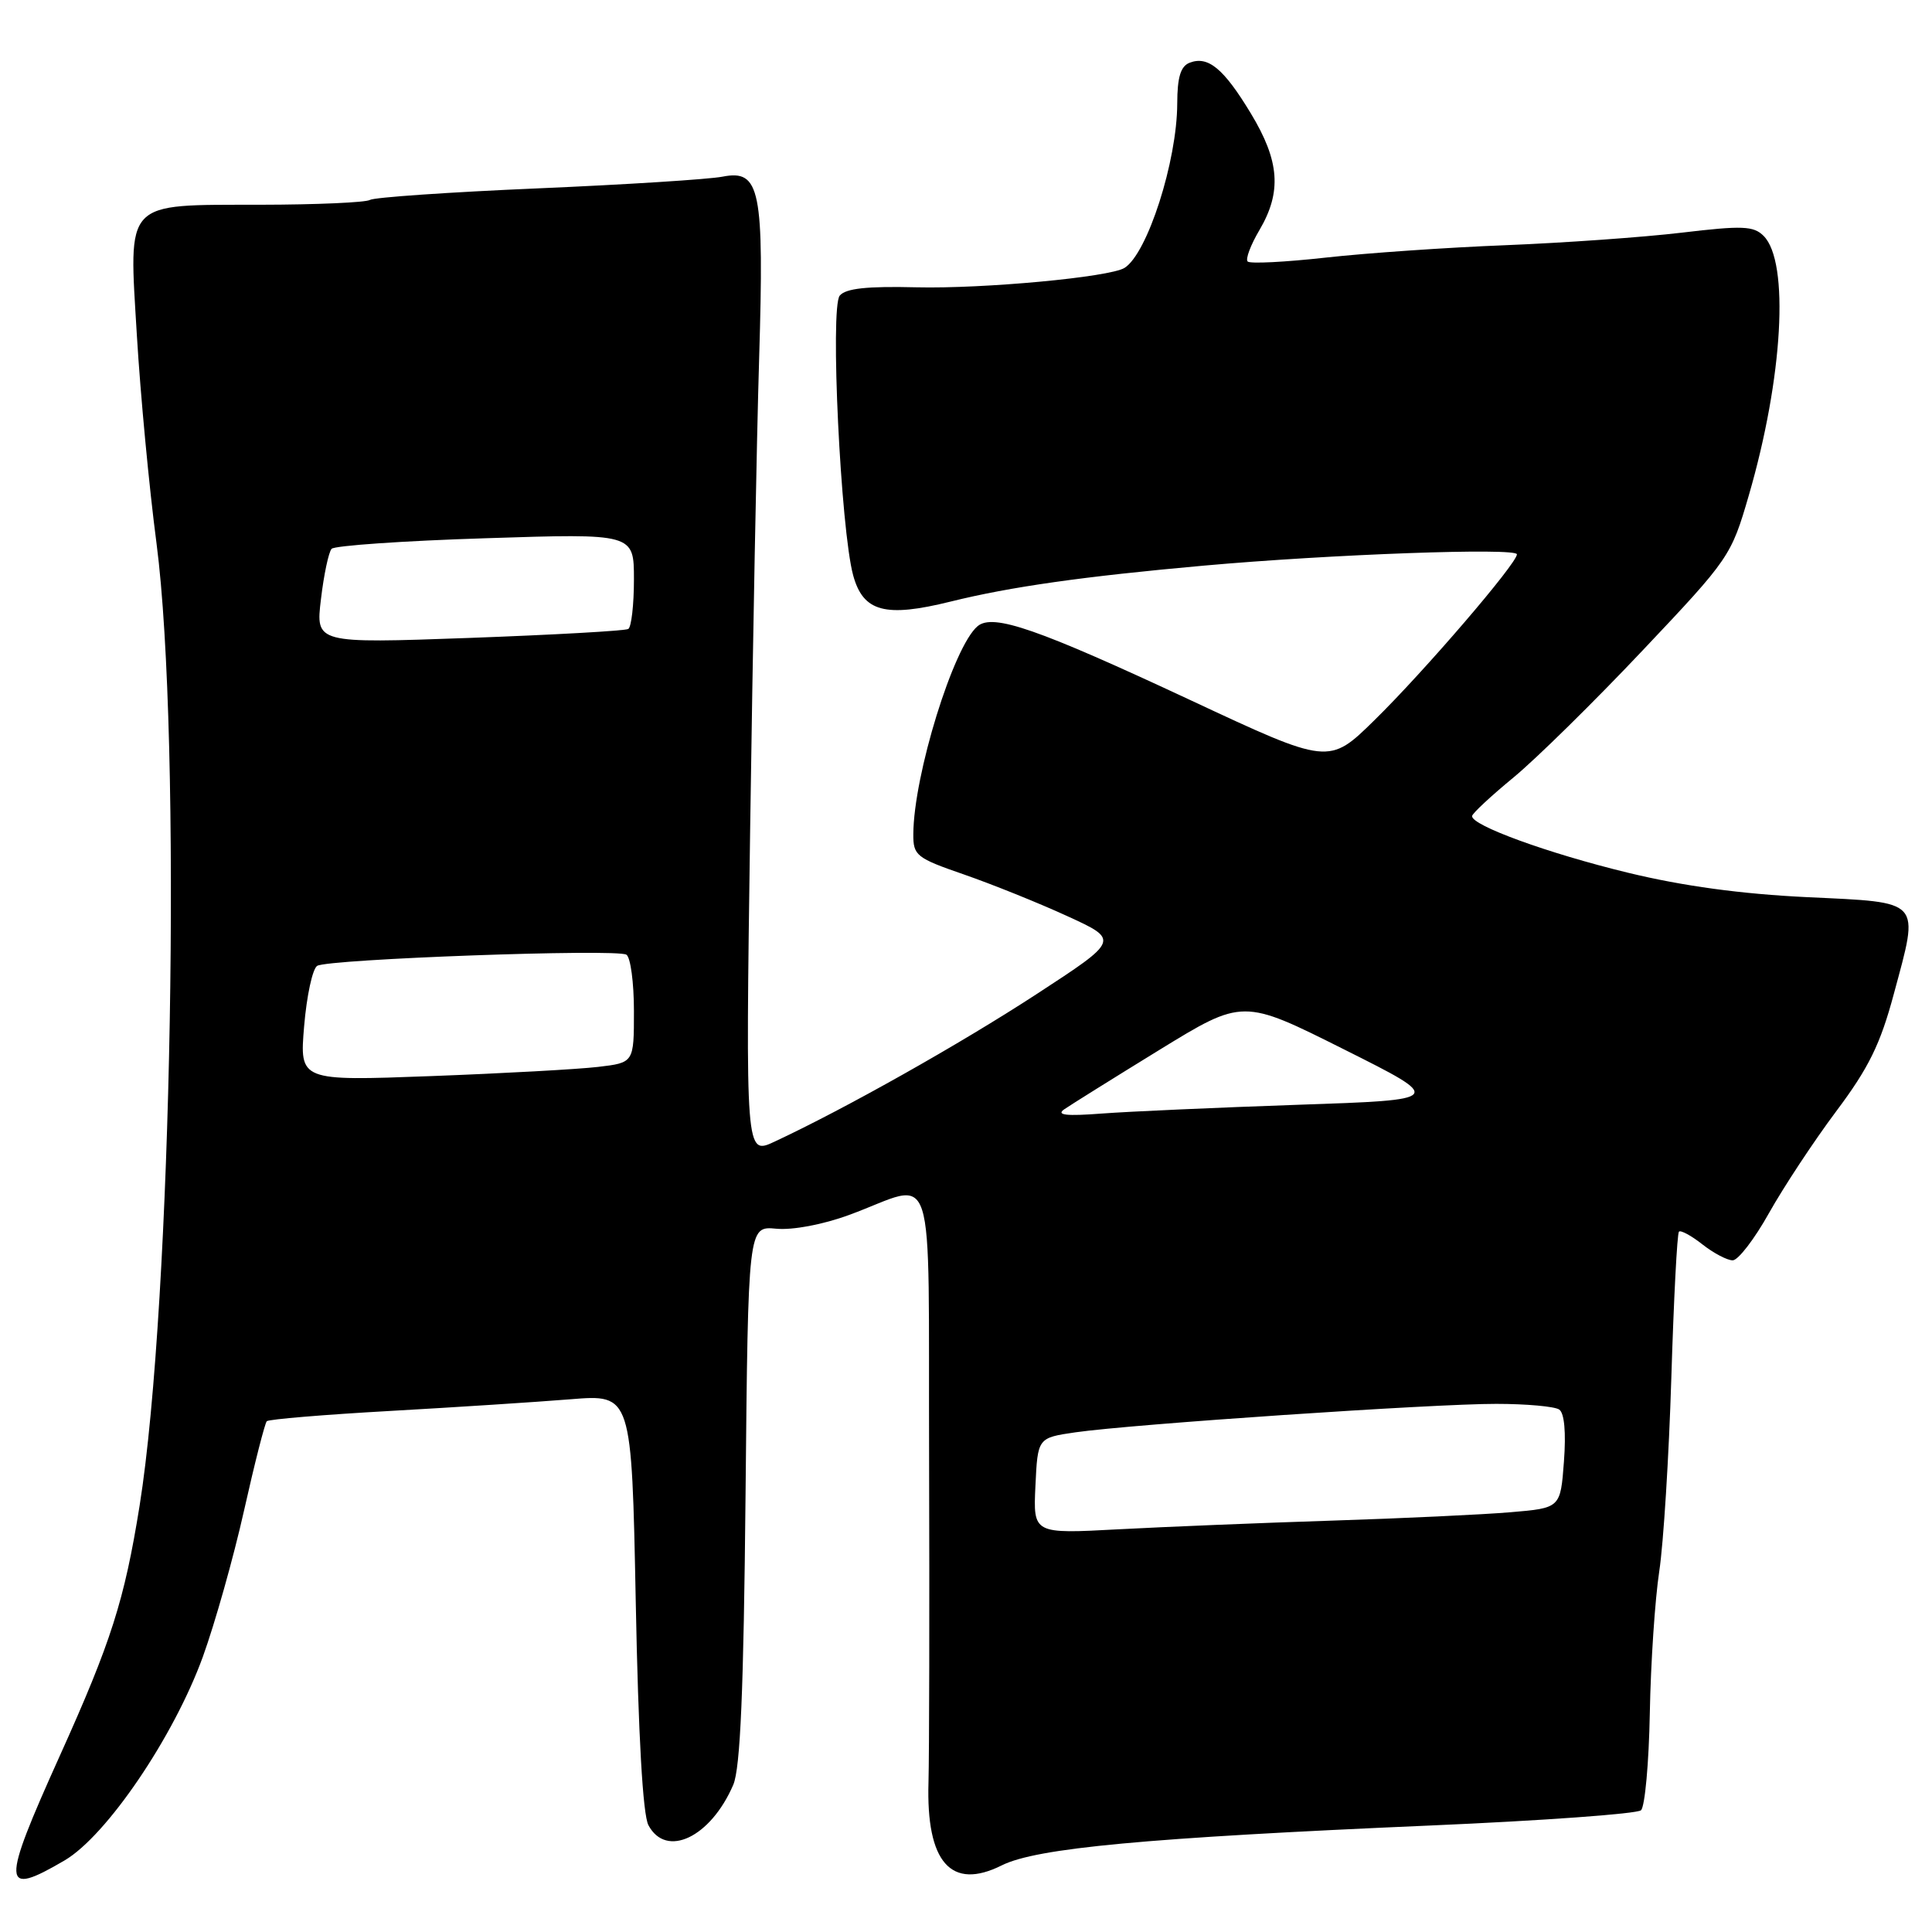 <?xml version="1.0" encoding="UTF-8" standalone="no"?>
<!DOCTYPE svg PUBLIC "-//W3C//DTD SVG 1.1//EN" "http://www.w3.org/Graphics/SVG/1.1/DTD/svg11.dtd" >
<svg xmlns="http://www.w3.org/2000/svg" xmlns:xlink="http://www.w3.org/1999/xlink" version="1.1" viewBox="0 0 256 256">
 <g >
 <path fill="currentColor"
d=" M 8.55 246.52 C 14.12 243.26 23.04 230.12 26.89 219.50 C 28.48 215.10 30.94 206.39 32.34 200.14 C 33.74 193.89 35.10 188.57 35.35 188.32 C 35.60 188.06 42.94 187.45 51.65 186.96 C 60.37 186.47 71.14 185.77 75.60 185.41 C 83.70 184.75 83.70 184.75 84.24 212.23 C 84.58 230.00 85.18 240.47 85.92 241.85 C 88.28 246.27 94.16 243.46 97.16 236.50 C 98.10 234.29 98.54 224.09 98.79 197.98 C 99.13 162.46 99.13 162.46 102.85 162.81 C 105.02 163.02 109.05 162.26 112.53 160.98 C 124.29 156.67 122.98 152.64 123.11 193.63 C 123.17 213.36 123.13 232.50 123.03 236.16 C 122.71 246.78 126.02 250.53 132.74 247.17 C 137.34 244.87 151.83 243.52 189.50 241.89 C 204.35 241.25 216.92 240.34 217.44 239.87 C 217.96 239.40 218.49 233.59 218.61 226.96 C 218.73 220.33 219.30 211.89 219.86 208.20 C 220.42 204.52 221.14 192.98 221.46 182.57 C 221.78 172.15 222.23 163.44 222.47 163.20 C 222.70 162.97 224.10 163.72 225.58 164.89 C 227.06 166.05 228.86 167.00 229.59 167.00 C 230.31 167.00 232.48 164.18 234.40 160.74 C 236.33 157.30 240.33 151.23 243.30 147.26 C 247.62 141.50 249.16 138.36 250.95 131.67 C 254.34 119.08 254.81 119.61 239.49 118.88 C 230.71 118.46 223.00 117.41 215.71 115.64 C 205.11 113.07 194.94 109.36 195.06 108.13 C 195.09 107.78 197.57 105.47 200.57 103.00 C 203.56 100.53 211.27 92.95 217.68 86.16 C 229.17 74.01 229.39 73.68 231.72 65.66 C 236.26 50.07 237.13 34.70 233.69 31.26 C 232.36 29.93 230.88 29.87 222.83 30.83 C 217.70 31.44 207.20 32.18 199.50 32.49 C 191.80 32.79 181.09 33.53 175.70 34.13 C 170.30 34.73 165.63 34.97 165.32 34.65 C 165.01 34.34 165.71 32.47 166.88 30.49 C 169.86 25.43 169.56 21.34 165.75 15.04 C 162.15 9.08 160.08 7.37 157.64 8.31 C 156.44 8.77 156.00 10.22 155.99 13.72 C 155.97 21.36 152.03 33.63 149.00 35.50 C 147.01 36.73 130.33 38.28 121.44 38.07 C 114.89 37.91 112.07 38.21 111.27 39.17 C 109.97 40.74 111.39 70.15 113.05 76.24 C 114.38 81.08 117.29 81.86 125.97 79.71 C 133.88 77.75 143.55 76.38 159.50 74.95 C 176.33 73.44 201.00 72.55 201.00 73.45 C 201.00 74.66 188.73 88.95 182.13 95.42 C 176.09 101.35 176.09 101.35 157.80 92.80 C 137.48 83.31 131.59 81.26 129.54 82.97 C 126.35 85.62 121.06 102.71 121.02 110.52 C 121.00 113.36 121.41 113.69 127.75 115.88 C 131.46 117.17 137.61 119.64 141.42 121.39 C 148.34 124.56 148.34 124.56 137.33 131.74 C 127.19 138.35 111.95 146.93 102.62 151.28 C 98.79 153.07 98.79 153.07 99.40 109.78 C 99.74 85.98 100.27 57.95 100.59 47.50 C 101.26 25.06 100.74 22.43 95.73 23.41 C 93.95 23.76 82.94 24.46 71.26 24.96 C 59.57 25.46 49.56 26.15 49.02 26.49 C 48.47 26.83 41.95 27.12 34.52 27.13 C 16.28 27.17 17.06 26.35 18.14 44.50 C 18.60 52.20 19.76 64.58 20.74 72.00 C 24.11 97.79 22.79 172.64 18.50 199.50 C 16.49 212.03 14.74 217.55 7.93 232.64 C 0.11 249.98 0.17 251.43 8.55 246.52 Z  M 137.20 196.88 C 137.50 190.52 137.50 190.52 142.50 189.79 C 150.02 188.71 190.02 186.00 198.27 186.02 C 202.25 186.02 205.99 186.36 206.60 186.77 C 207.29 187.23 207.52 189.80 207.23 193.66 C 206.77 199.82 206.77 199.82 200.14 200.38 C 196.49 200.69 185.85 201.19 176.50 201.49 C 167.15 201.79 154.41 202.31 148.20 202.64 C 136.90 203.25 136.90 203.25 137.20 196.88 Z  M 141.00 147.00 C 141.82 146.43 147.49 142.89 153.59 139.14 C 164.68 132.33 164.68 132.33 178.05 139.03 C 191.43 145.73 191.43 145.73 171.96 146.39 C 161.26 146.76 149.57 147.28 146.00 147.55 C 141.31 147.91 139.92 147.76 141.00 147.00 Z  M 40.30 135.96 C 40.64 131.95 41.41 128.36 42.03 127.98 C 43.49 127.08 81.70 125.69 83.00 126.50 C 83.55 126.84 84.00 130.20 84.00 133.97 C 84.00 140.81 84.00 140.81 79.25 141.37 C 76.64 141.68 66.67 142.23 57.09 142.59 C 39.69 143.24 39.69 143.24 40.30 135.96 Z  M 42.53 79.38 C 42.91 76.15 43.55 73.15 43.94 72.72 C 44.33 72.30 53.50 71.66 64.33 71.32 C 84.00 70.68 84.00 70.68 84.00 76.78 C 84.00 80.14 83.66 83.09 83.25 83.34 C 82.84 83.59 73.35 84.12 62.16 84.53 C 41.82 85.26 41.82 85.26 42.53 79.38 Z "/>
</g>
</svg>